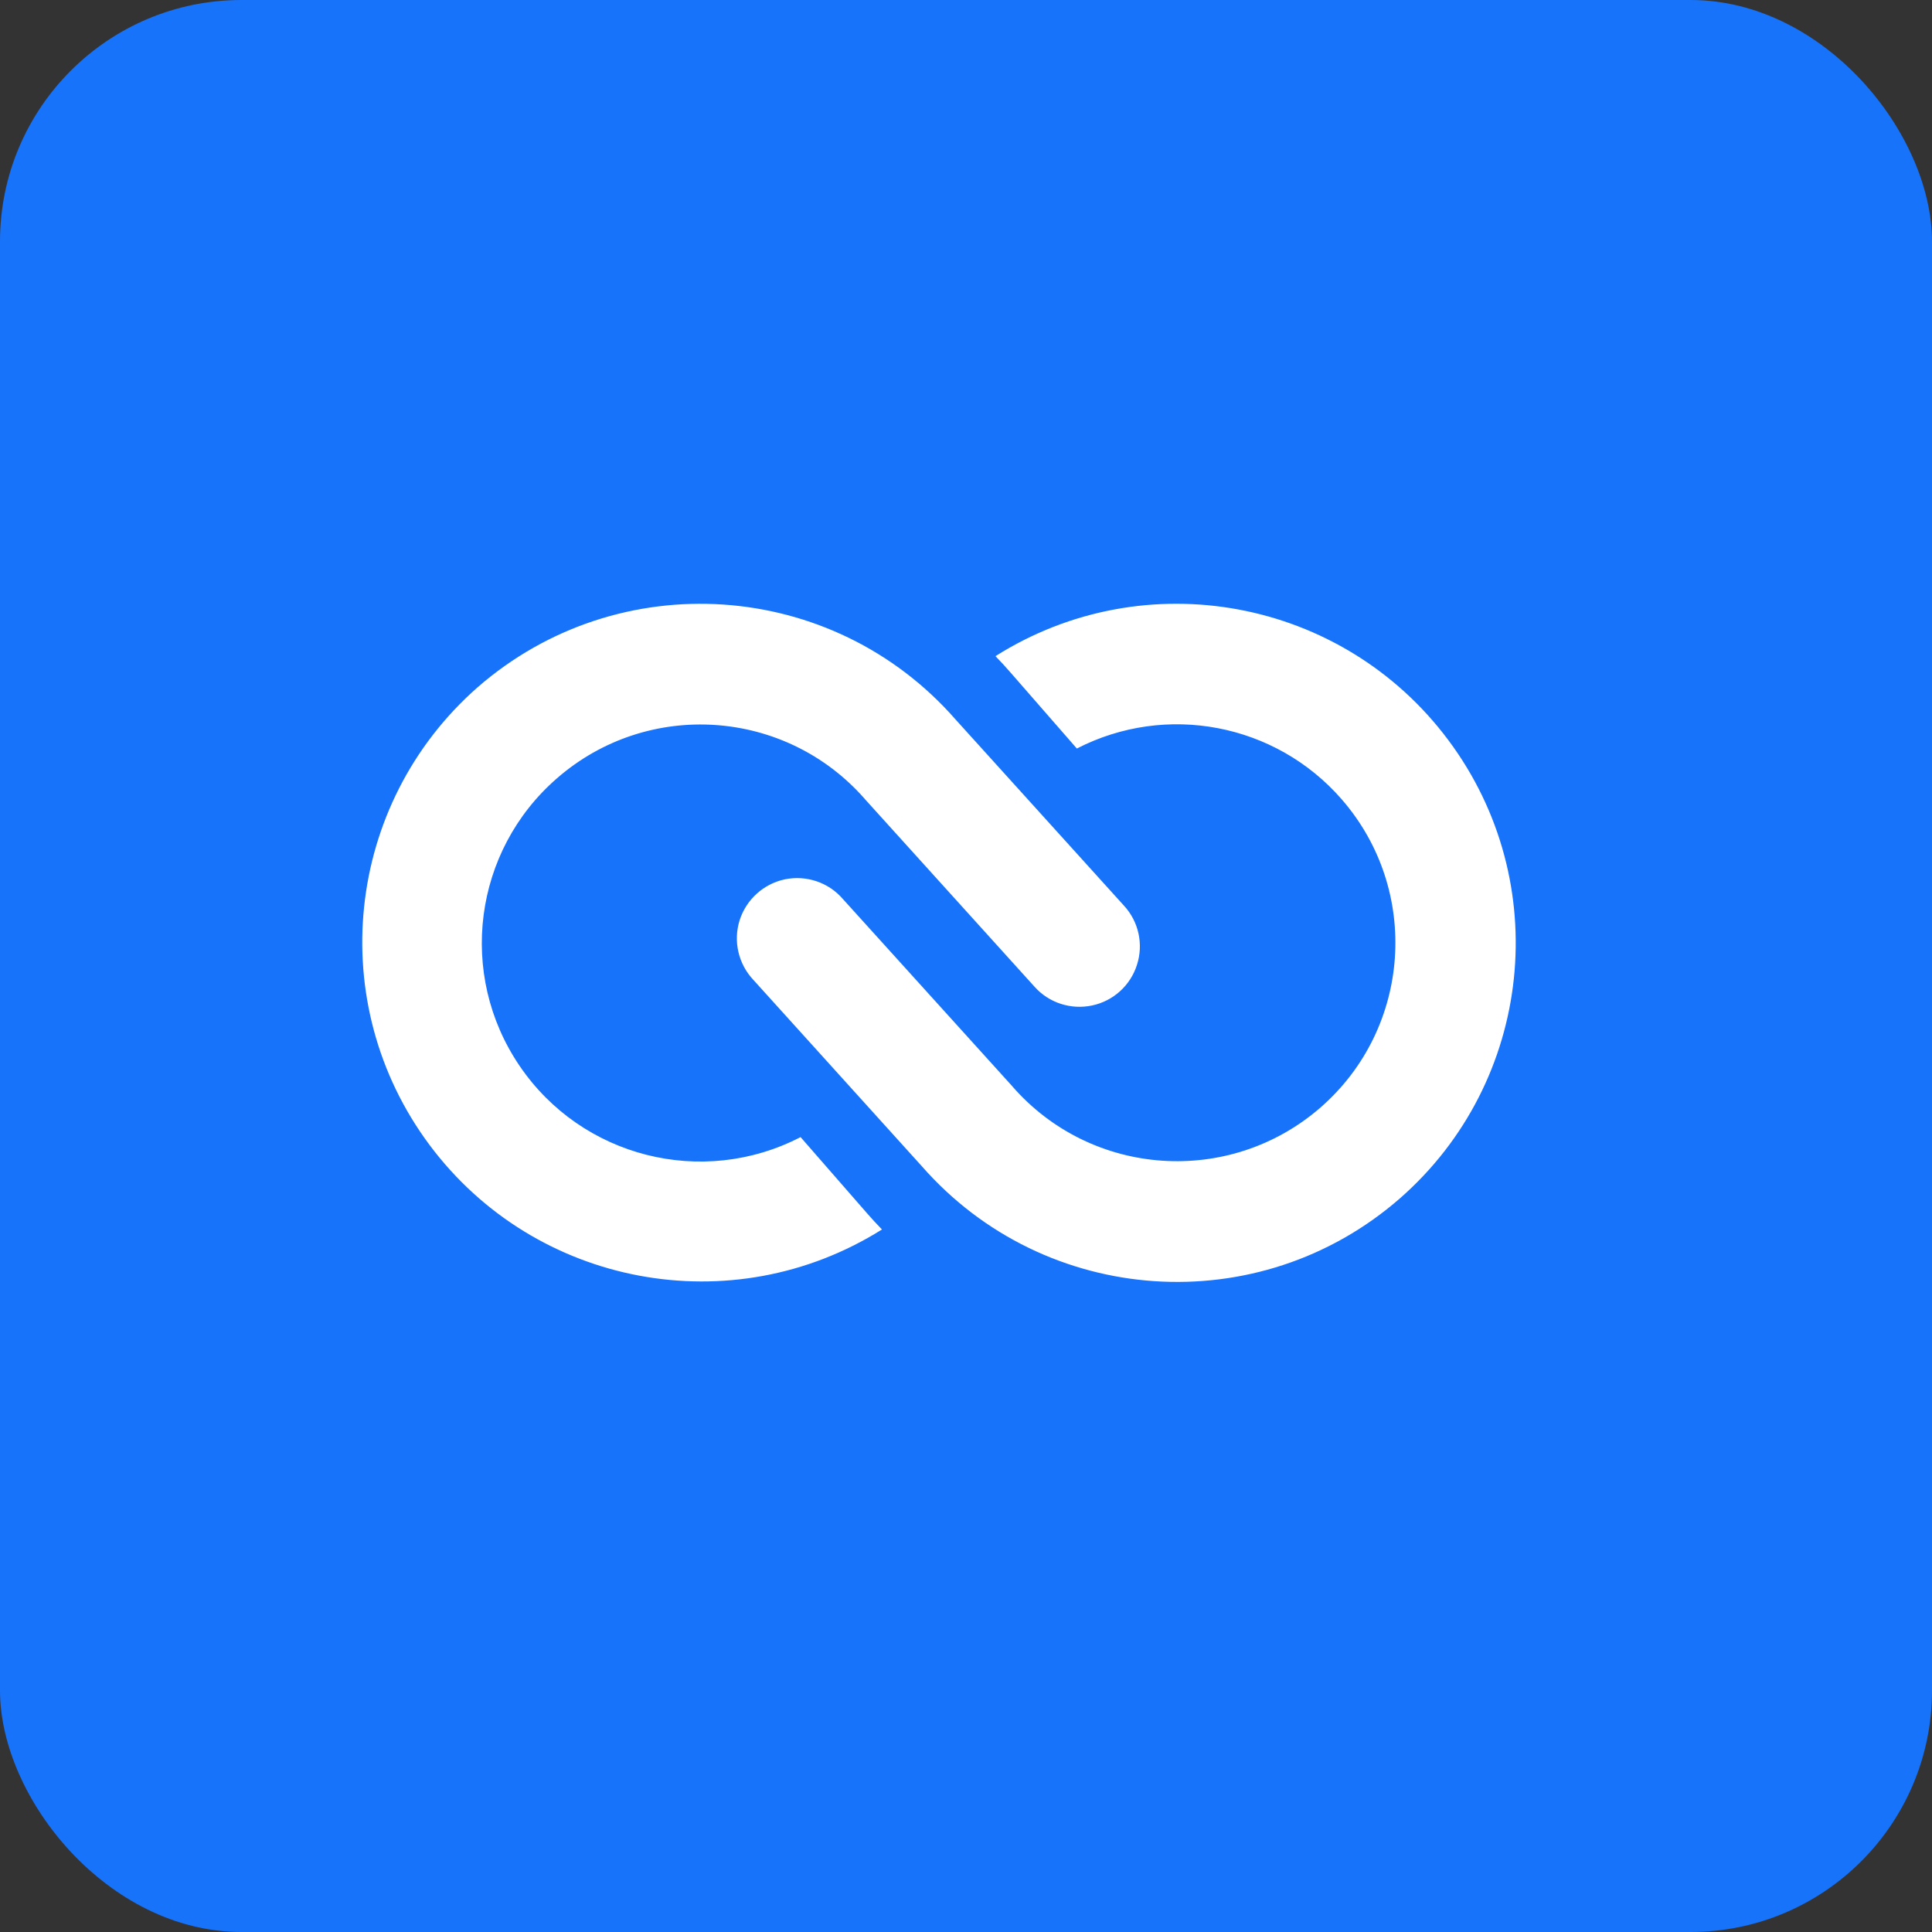 <svg width="16" height="16" viewBox="0 0 16 16" fill="none" xmlns="http://www.w3.org/2000/svg">
<rect x="0" y="0" width="16" height="16" fill="#333333" stroke="none"/>
<rect width="16" height="16" rx="2" fill="#1773FA"/>
<path fill-rule="evenodd" clip-rule="evenodd" d="M11.11 6.618C10.563 5.991 9.658 5.818 8.918 6.199L8.37 5.571C8.329 5.524 8.287 5.478 8.244 5.434C9.484 4.651 11.118 4.954 11.995 6.13C12.872 7.305 12.697 8.958 11.594 9.924C10.427 10.943 8.655 10.823 7.634 9.658L6.24 8.116C6.115 7.984 6.071 7.795 6.125 7.622C6.18 7.449 6.324 7.319 6.501 7.282C6.679 7.246 6.863 7.308 6.981 7.446L8.378 8.99L8.381 8.993L8.384 8.997C9.041 9.75 10.184 9.827 10.937 9.171C11.689 8.514 11.767 7.371 11.11 6.618ZM4.612 6.446C3.921 7.047 3.788 8.069 4.303 8.827C4.817 9.584 5.817 9.838 6.63 9.417L7.178 10.045C7.219 10.092 7.261 10.138 7.304 10.182C6.064 10.961 4.434 10.656 3.558 9.483C2.682 8.309 2.855 6.66 3.954 5.693C5.122 4.674 6.894 4.793 7.914 5.959L9.308 7.5C9.43 7.632 9.471 7.819 9.416 7.99C9.362 8.161 9.22 8.29 9.044 8.327C8.868 8.364 8.686 8.305 8.567 8.171L7.17 6.626L7.167 6.623L7.164 6.619C6.507 5.867 5.365 5.789 4.612 6.446L4.612 6.446Z" fill="white"/>
</svg>
